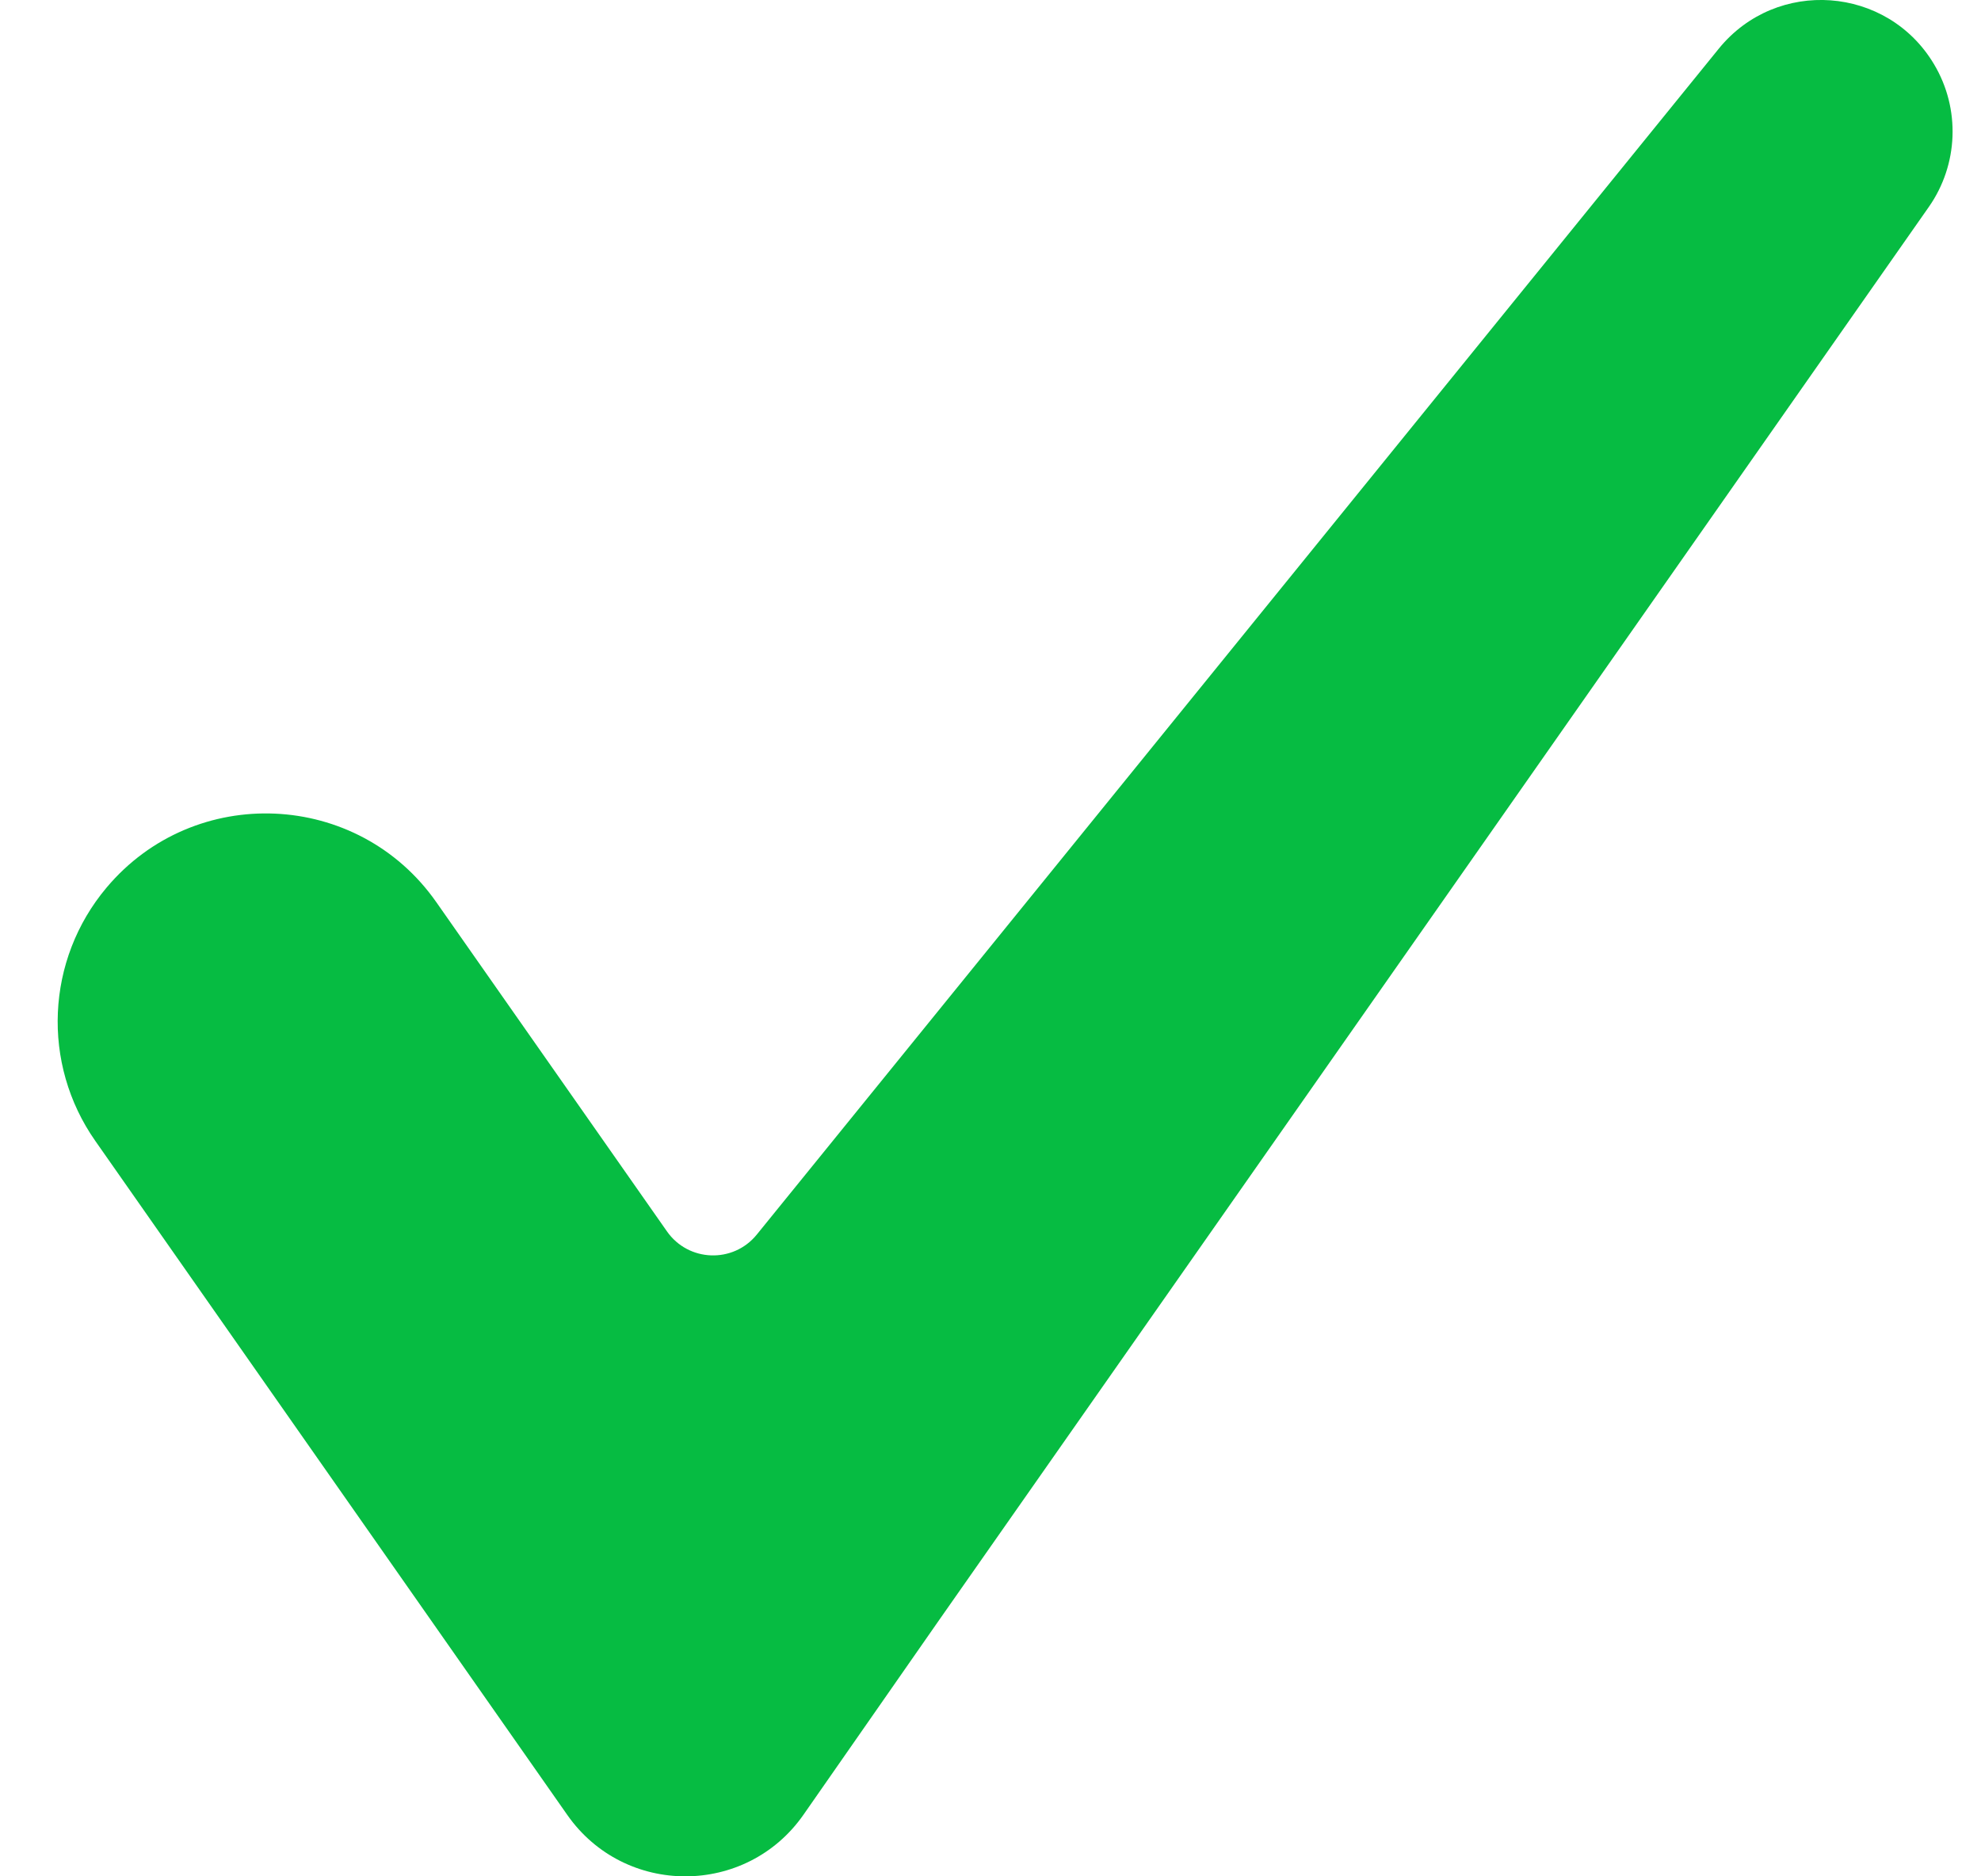 <svg xmlns="http://www.w3.org/2000/svg" width="19" height="18" viewBox="0 0 19 18" fill="none">
  <path d="M18.55 0.617C18.101 -0.138 17.039 -0.215 16.485 0.467L7.258 11.844C7.032 12.122 6.603 12.107 6.397 11.813L4.185 8.655C3.433 7.58 1.866 7.511 1.022 8.515C0.44 9.207 0.395 10.204 0.914 10.945L5.441 17.411C5.992 18.198 7.158 18.196 7.707 17.408L9.007 15.542L18.499 1.986C18.784 1.579 18.804 1.043 18.55 0.617Z" fill="#06BC42"/>
</svg>